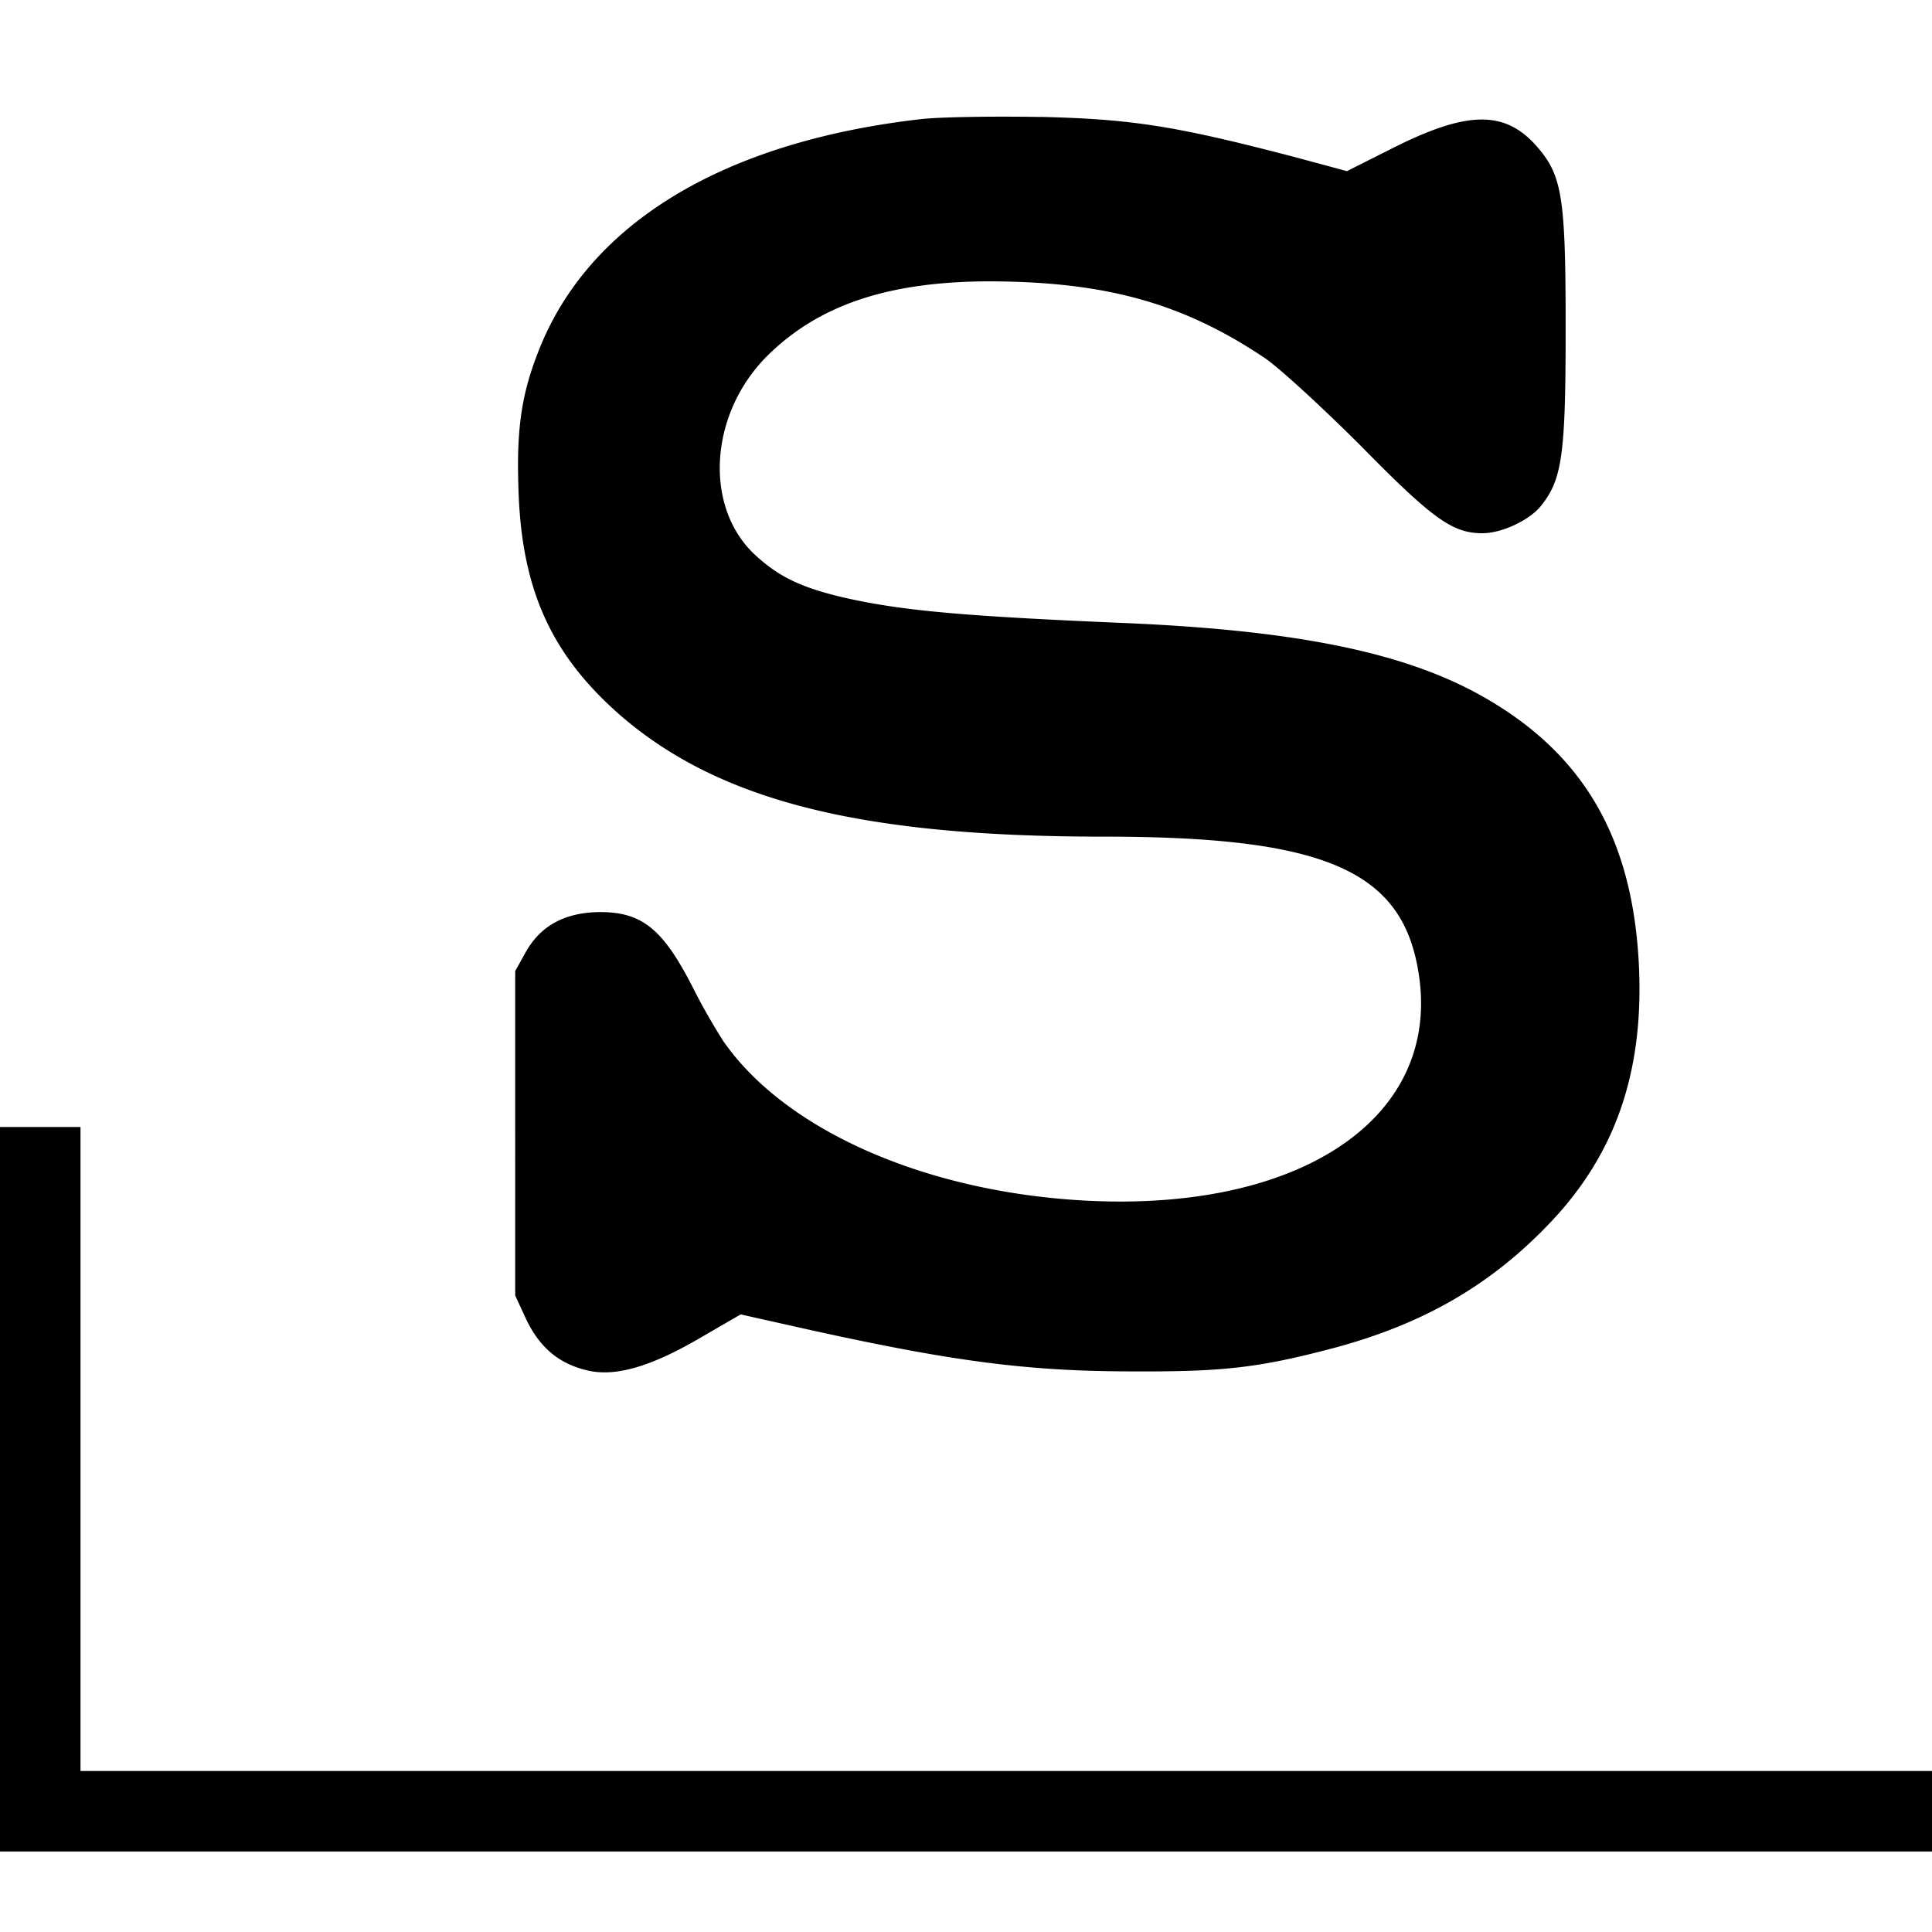 <svg role="img" xmlns="http://www.w3.org/2000/svg" viewBox="0 0 24 24"><title>Slackware icon</title><path d="M12.924 1.453c-.584-.01-1.251 0-1.485.027-2.46.282-4.138 1.3-4.753 2.891-.218.552-.274 1.002-.243 1.772.048 1.209.419 2.004 1.262 2.742 1.225 1.06 2.98 1.508 5.998 1.508 2.737 0 3.71.413 3.916 1.675.313 1.867-1.57 3.07-4.414 2.827-1.878-.16-3.496-.912-4.223-1.967a7.772 7.772 0 01-.355-.621c-.382-.759-.64-.977-1.176-.977-.43.005-.732.165-.918.494l-.133.239V16.093l.137.297c.165.344.4.546.744.63.35.09.794-.036 1.42-.402l.5-.29.826.185c1.82.403 2.75.523 4.065.523 1.103.005 1.548-.046 2.455-.285 1.124-.297 1.974-.785 2.717-1.57.8-.844 1.15-1.853 1.097-3.147-.069-1.628-.695-2.698-2-3.414-.96-.525-2.292-.79-4.377-.88-2.042-.086-2.794-.155-3.515-.32-.51-.121-.785-.25-1.076-.515-.653-.589-.59-1.755.136-2.482.642-.637 1.511-.928 2.774-.928 1.432.005 2.393.27 3.412.955.185.127.721.62 1.193 1.092.886.902 1.135 1.082 1.506 1.082.244 0 .59-.163.732-.344.26-.329.303-.63.303-2.2 0-1.661-.043-1.91-.377-2.282-.387-.425-.848-.42-1.75.031l-.59.297-.63-.17c-1.496-.392-2.038-.477-3.178-.504zM0 14v9h24v-1H1v-8H0Z"/></svg>
